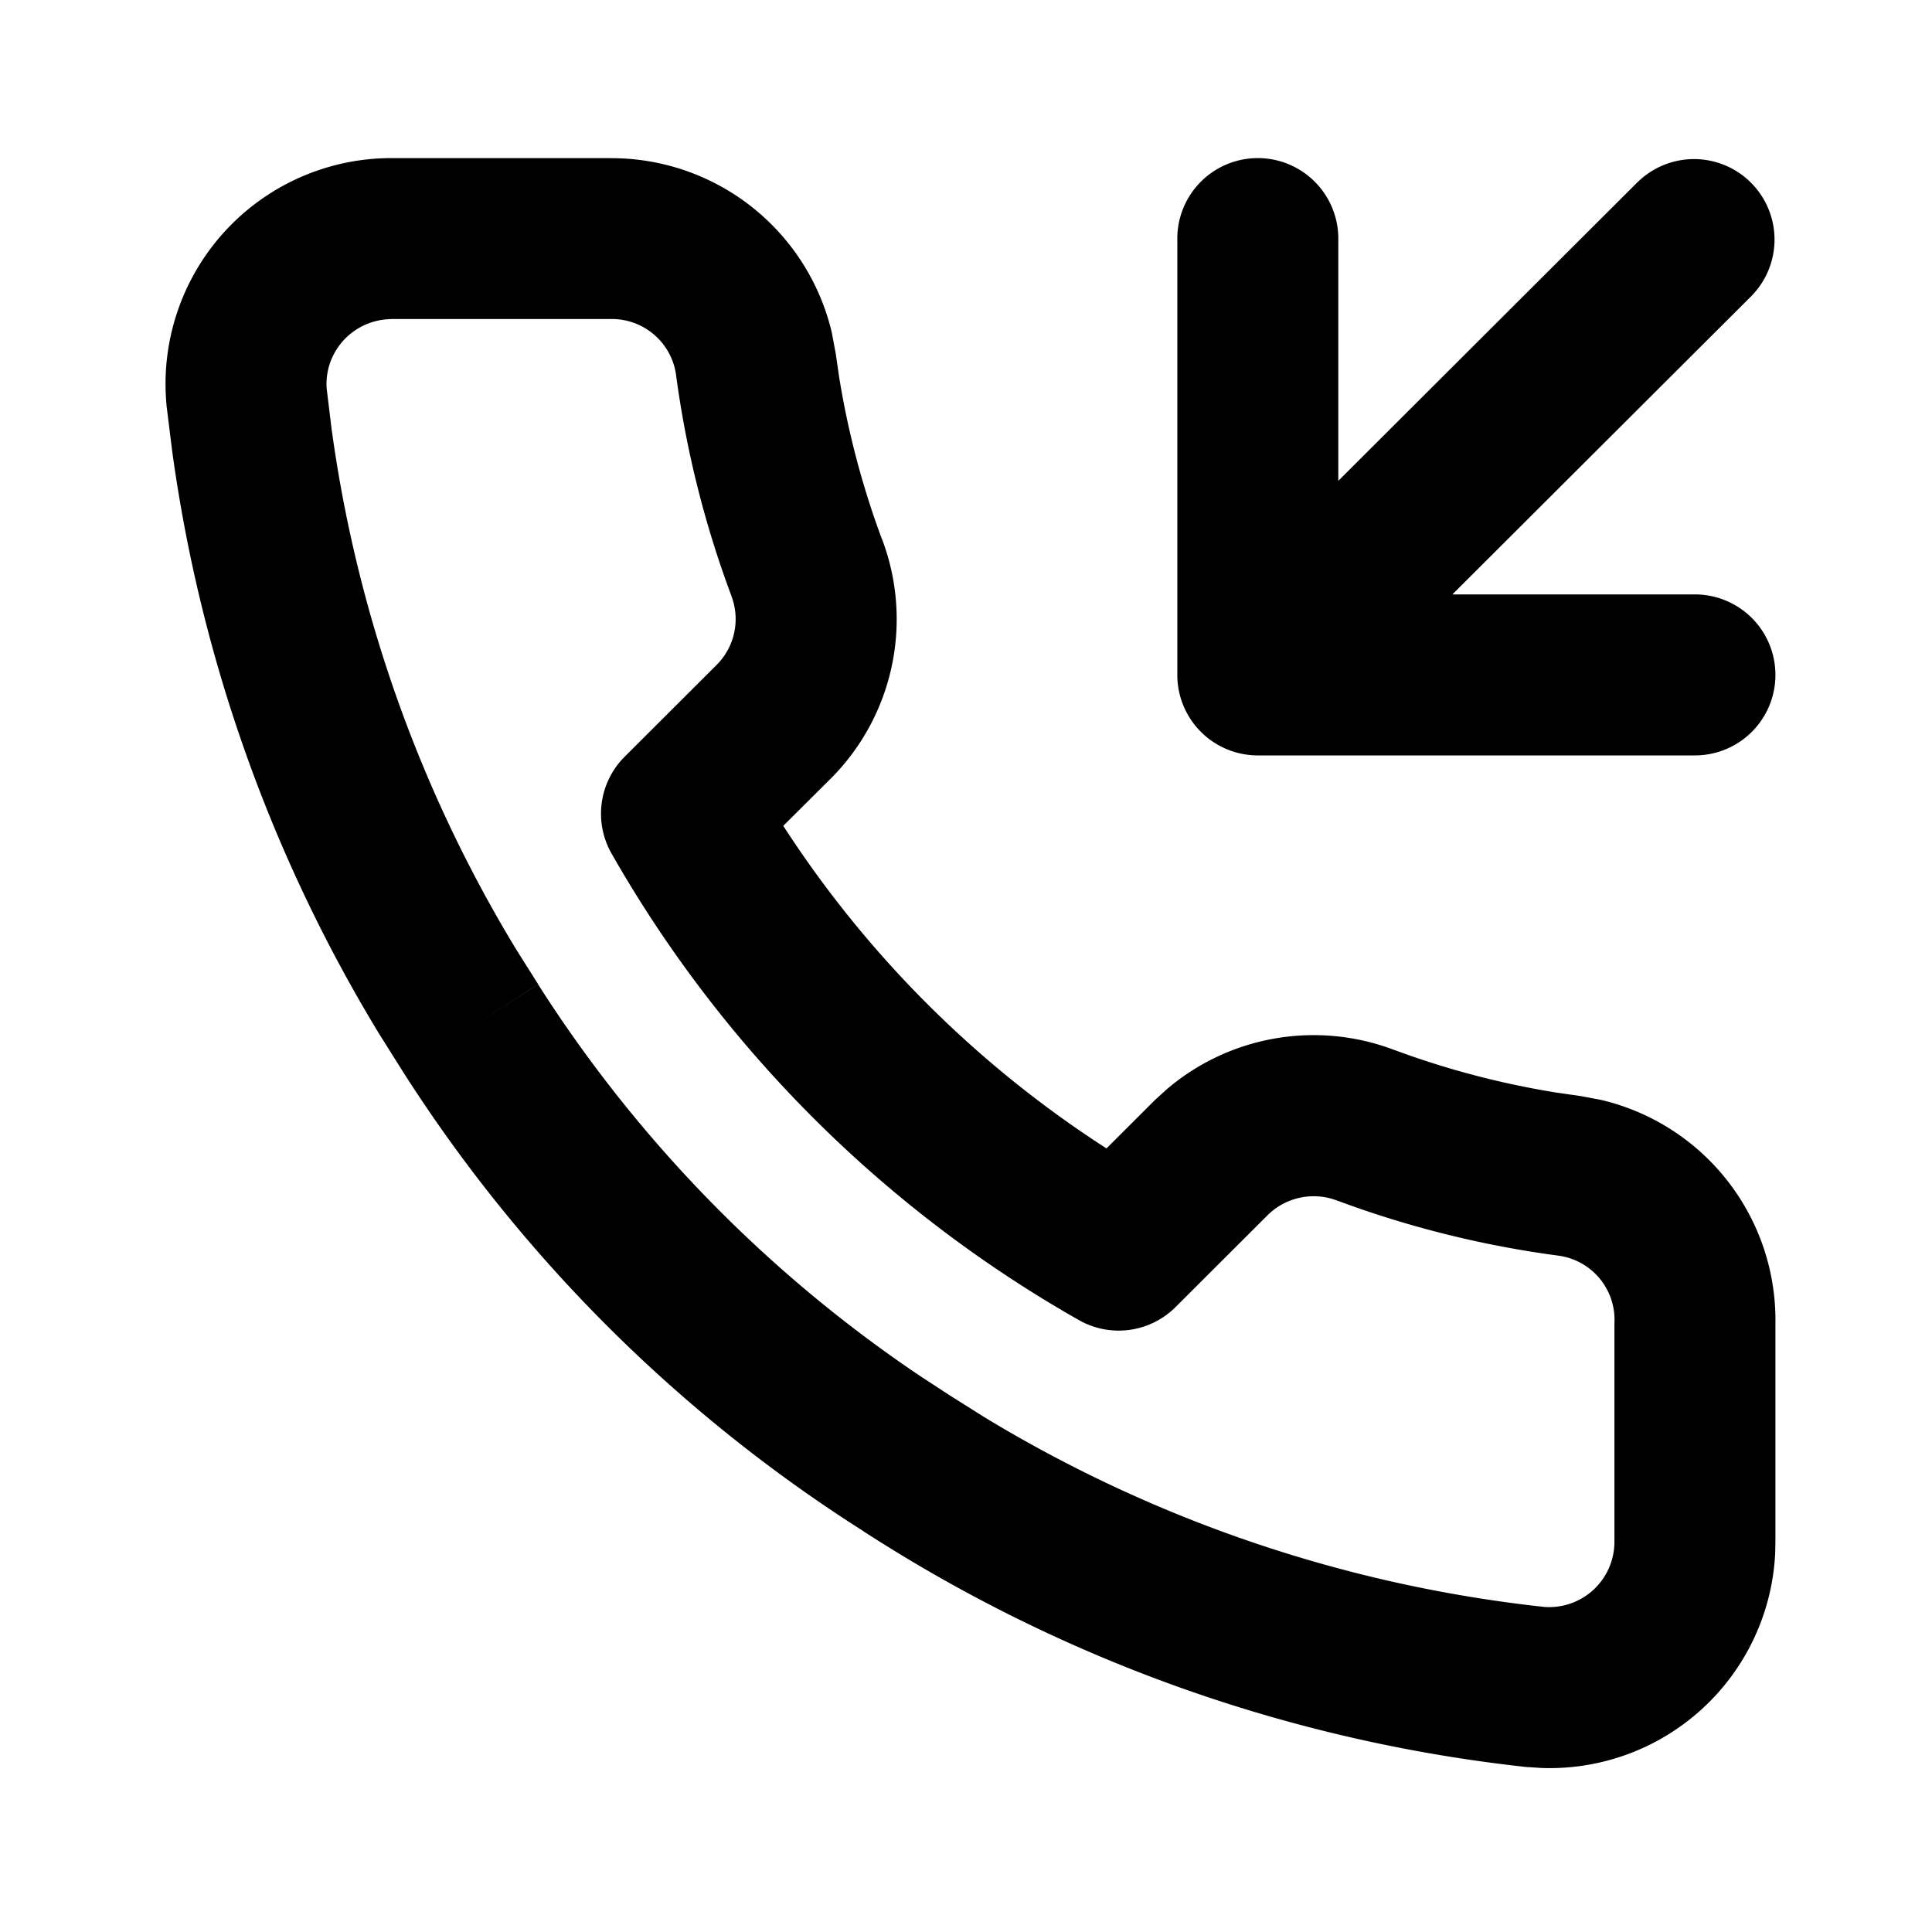 <svg width="24" height="24" xmlns="http://www.w3.org/2000/svg"><path d="M7.58 1.964v.001a2.812 2.812 0 012.752 2.162l.047.25.002.01.043.296c.111.689.29 1.366.534 2.02h.001a2.804 2.804 0 01-.632 2.962l-.004.004-.593.59a13.463 13.463 0 004.015 4.007l.594-.593.004-.004.149-.136a2.812 2.812 0 012.812-.496h.001a10.64 10.64 0 002.027.535l.297.043.01.001.252.048a2.81 2.81 0 012.164 2.777v2.705l-.003.146a2.805 2.805 0 01-2.913 2.67l-.146-.01h-.018a18.934 18.934 0 01-8.246-2.928v-.001a18.63 18.63 0 01-5.726-5.714l-.296-.471a18.852 18.852 0 01-2.57-7.248l-.068-.55-.001-.016a2.805 2.805 0 012.796-3.06H7.58zm-2.8 2.005a.812.812 0 00-.682.545.803.803 0 00-.04.313l.06.493A16.853 16.853 0 006.416 11.8l.265.42.004.008-.843.537.843-.536a16.63 16.63 0 004.74 4.861l.383.25.008.005.419.264a16.935 16.935 0 006.95 2.353.811.811 0 00.87-.807v-2.713l.001-.026a.804.804 0 00-.69-.817 12.645 12.645 0 01-2.76-.687h-.001a.814.814 0 00-.857.182l-1.145 1.143a1 1 0 01-1.2.162 15.466 15.466 0 01-5.805-5.794A1 1 0 017.76 9.4l1.146-1.144a.805.805 0 00.181-.849v-.002a12.584 12.584 0 01-.69-2.757.805.805 0 00-.808-.685H4.866l-.085.005zm15.57-1.713a1 1 0 011.412 1.416l-3.72 3.712h3.013a1 1 0 110 2h-5.43a1 1 0 01-1-1v-5.42a1 1 0 012 0v3.009l3.724-3.717z"/></svg>